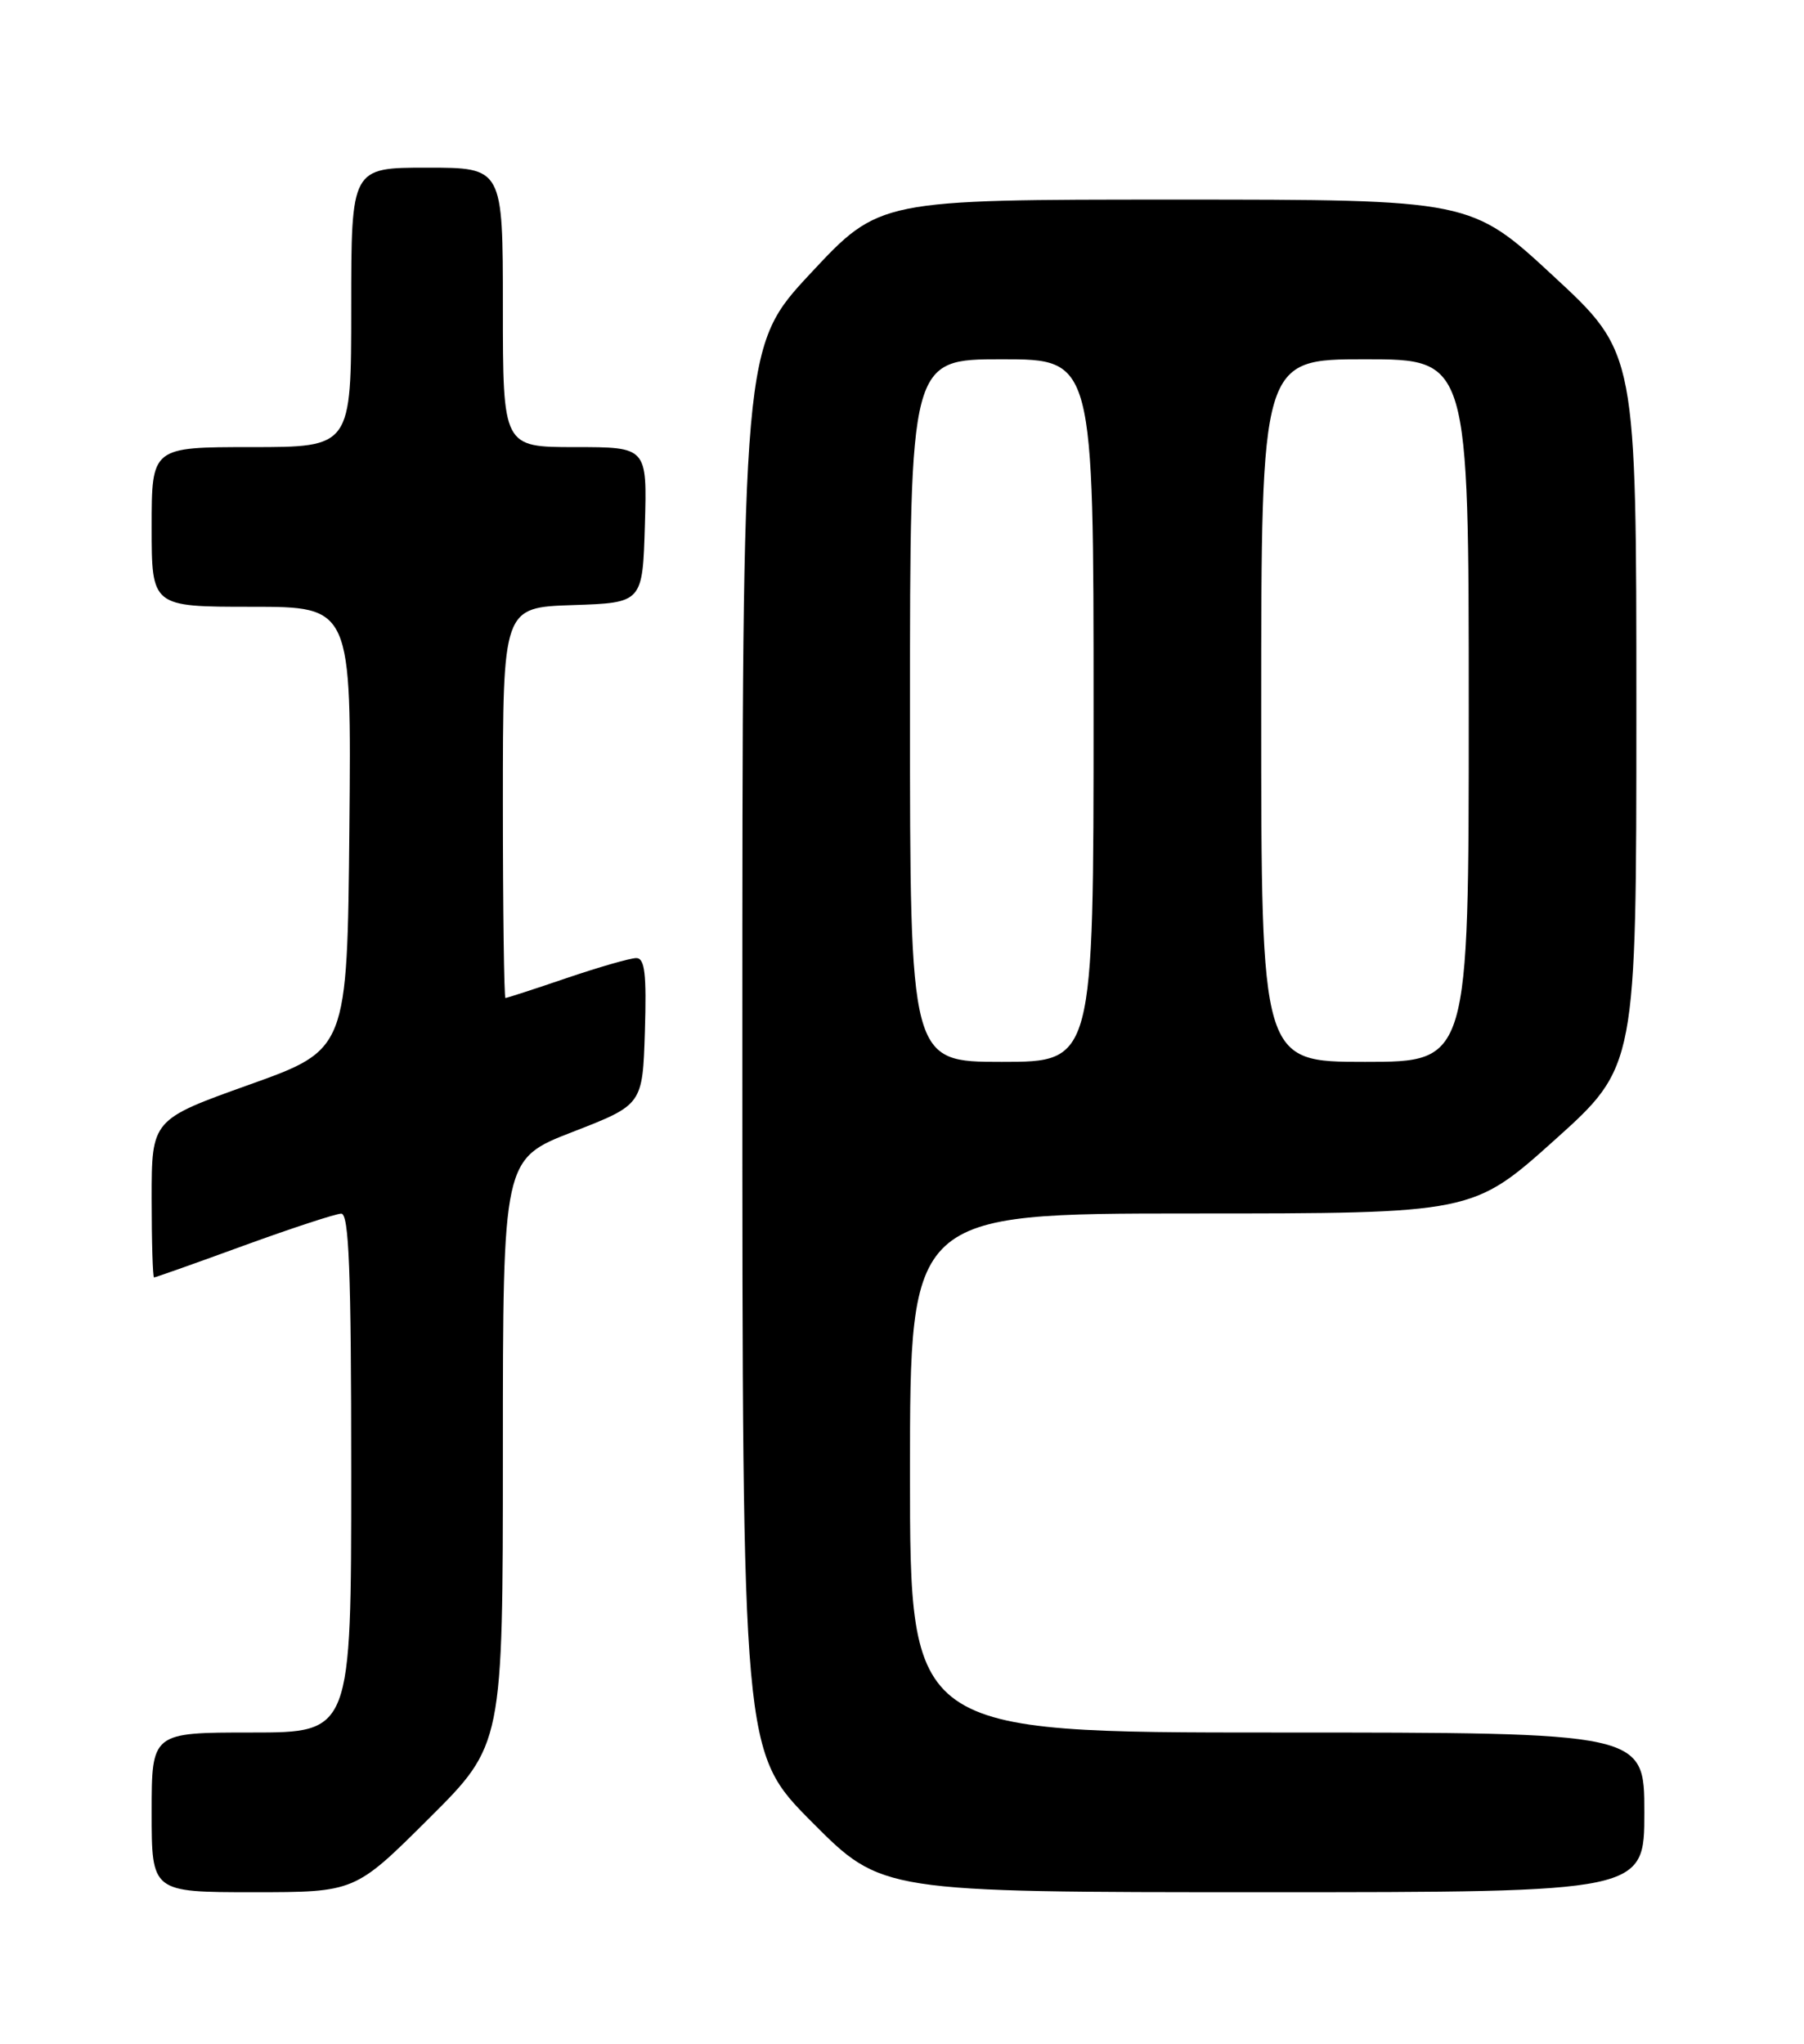 <?xml version="1.0" encoding="UTF-8" standalone="no"?>
<!DOCTYPE svg PUBLIC "-//W3C//DTD SVG 1.1//EN" "http://www.w3.org/Graphics/SVG/1.1/DTD/svg11.dtd" >
<svg xmlns="http://www.w3.org/2000/svg" xmlns:xlink="http://www.w3.org/1999/xlink" version="1.1" viewBox="0 0 226 256">
 <g >
 <path fill="currentColor"
d=" M 53.73 227.77 C 63.00 218.54 63.00 218.54 63.00 181.85 C 63.00 145.16 63.00 145.16 71.75 141.77 C 80.50 138.37 80.50 138.37 80.79 129.19 C 81.01 121.96 80.78 120.00 79.71 120.00 C 78.96 120.00 75.04 121.13 71.00 122.50 C 66.96 123.88 63.50 125.00 63.32 125.00 C 63.15 125.00 63.00 113.99 63.00 100.54 C 63.00 76.08 63.00 76.08 71.75 75.79 C 80.50 75.50 80.50 75.50 80.79 65.75 C 81.07 56.00 81.07 56.00 72.04 56.00 C 63.00 56.00 63.00 56.00 63.00 38.50 C 63.00 21.00 63.00 21.00 53.50 21.00 C 44.00 21.00 44.00 21.00 44.00 38.50 C 44.00 56.00 44.00 56.00 31.50 56.00 C 19.00 56.00 19.00 56.00 19.00 66.00 C 19.00 76.00 19.00 76.00 31.52 76.00 C 44.03 76.00 44.03 76.00 43.77 103.74 C 43.50 131.47 43.50 131.47 31.25 135.85 C 19.00 140.23 19.00 140.23 19.00 150.11 C 19.00 155.55 19.14 160.00 19.30 160.00 C 19.47 160.00 24.53 158.21 30.55 156.01 C 36.57 153.82 42.06 152.02 42.75 152.01 C 43.72 152.00 44.00 159.16 44.00 184.50 C 44.00 217.00 44.00 217.00 31.50 217.00 C 19.00 217.00 19.00 217.00 19.00 227.00 C 19.00 237.00 19.00 237.00 31.73 237.00 C 44.46 237.00 44.46 237.00 53.73 227.77 Z  M 206.00 227.00 C 206.00 217.00 206.00 217.00 160.00 217.00 C 114.00 217.00 114.00 217.00 114.00 184.50 C 114.00 152.00 114.00 152.00 149.25 151.99 C 184.50 151.99 184.50 151.99 194.75 142.80 C 205.00 133.60 205.00 133.60 205.00 88.90 C 205.00 44.20 205.00 44.20 194.63 34.60 C 184.27 25.00 184.27 25.00 147.22 25.00 C 110.17 25.00 110.17 25.00 101.58 34.20 C 93.00 43.40 93.00 43.40 93.00 131.43 C 93.00 219.46 93.00 219.46 101.73 228.23 C 110.46 237.00 110.46 237.00 158.23 237.00 C 206.00 237.00 206.00 237.00 206.00 227.00 Z  M 114.00 89.00 C 114.00 45.00 114.00 45.00 125.50 45.00 C 137.00 45.00 137.00 45.00 137.00 89.00 C 137.00 133.00 137.00 133.00 125.50 133.00 C 114.00 133.00 114.00 133.00 114.00 89.00 Z  M 158.00 89.00 C 158.00 45.00 158.00 45.00 171.00 45.00 C 184.00 45.00 184.00 45.00 184.00 89.00 C 184.00 133.00 184.00 133.00 171.00 133.00 C 158.00 133.00 158.00 133.00 158.00 89.00 Z "/>
</g>
</svg>